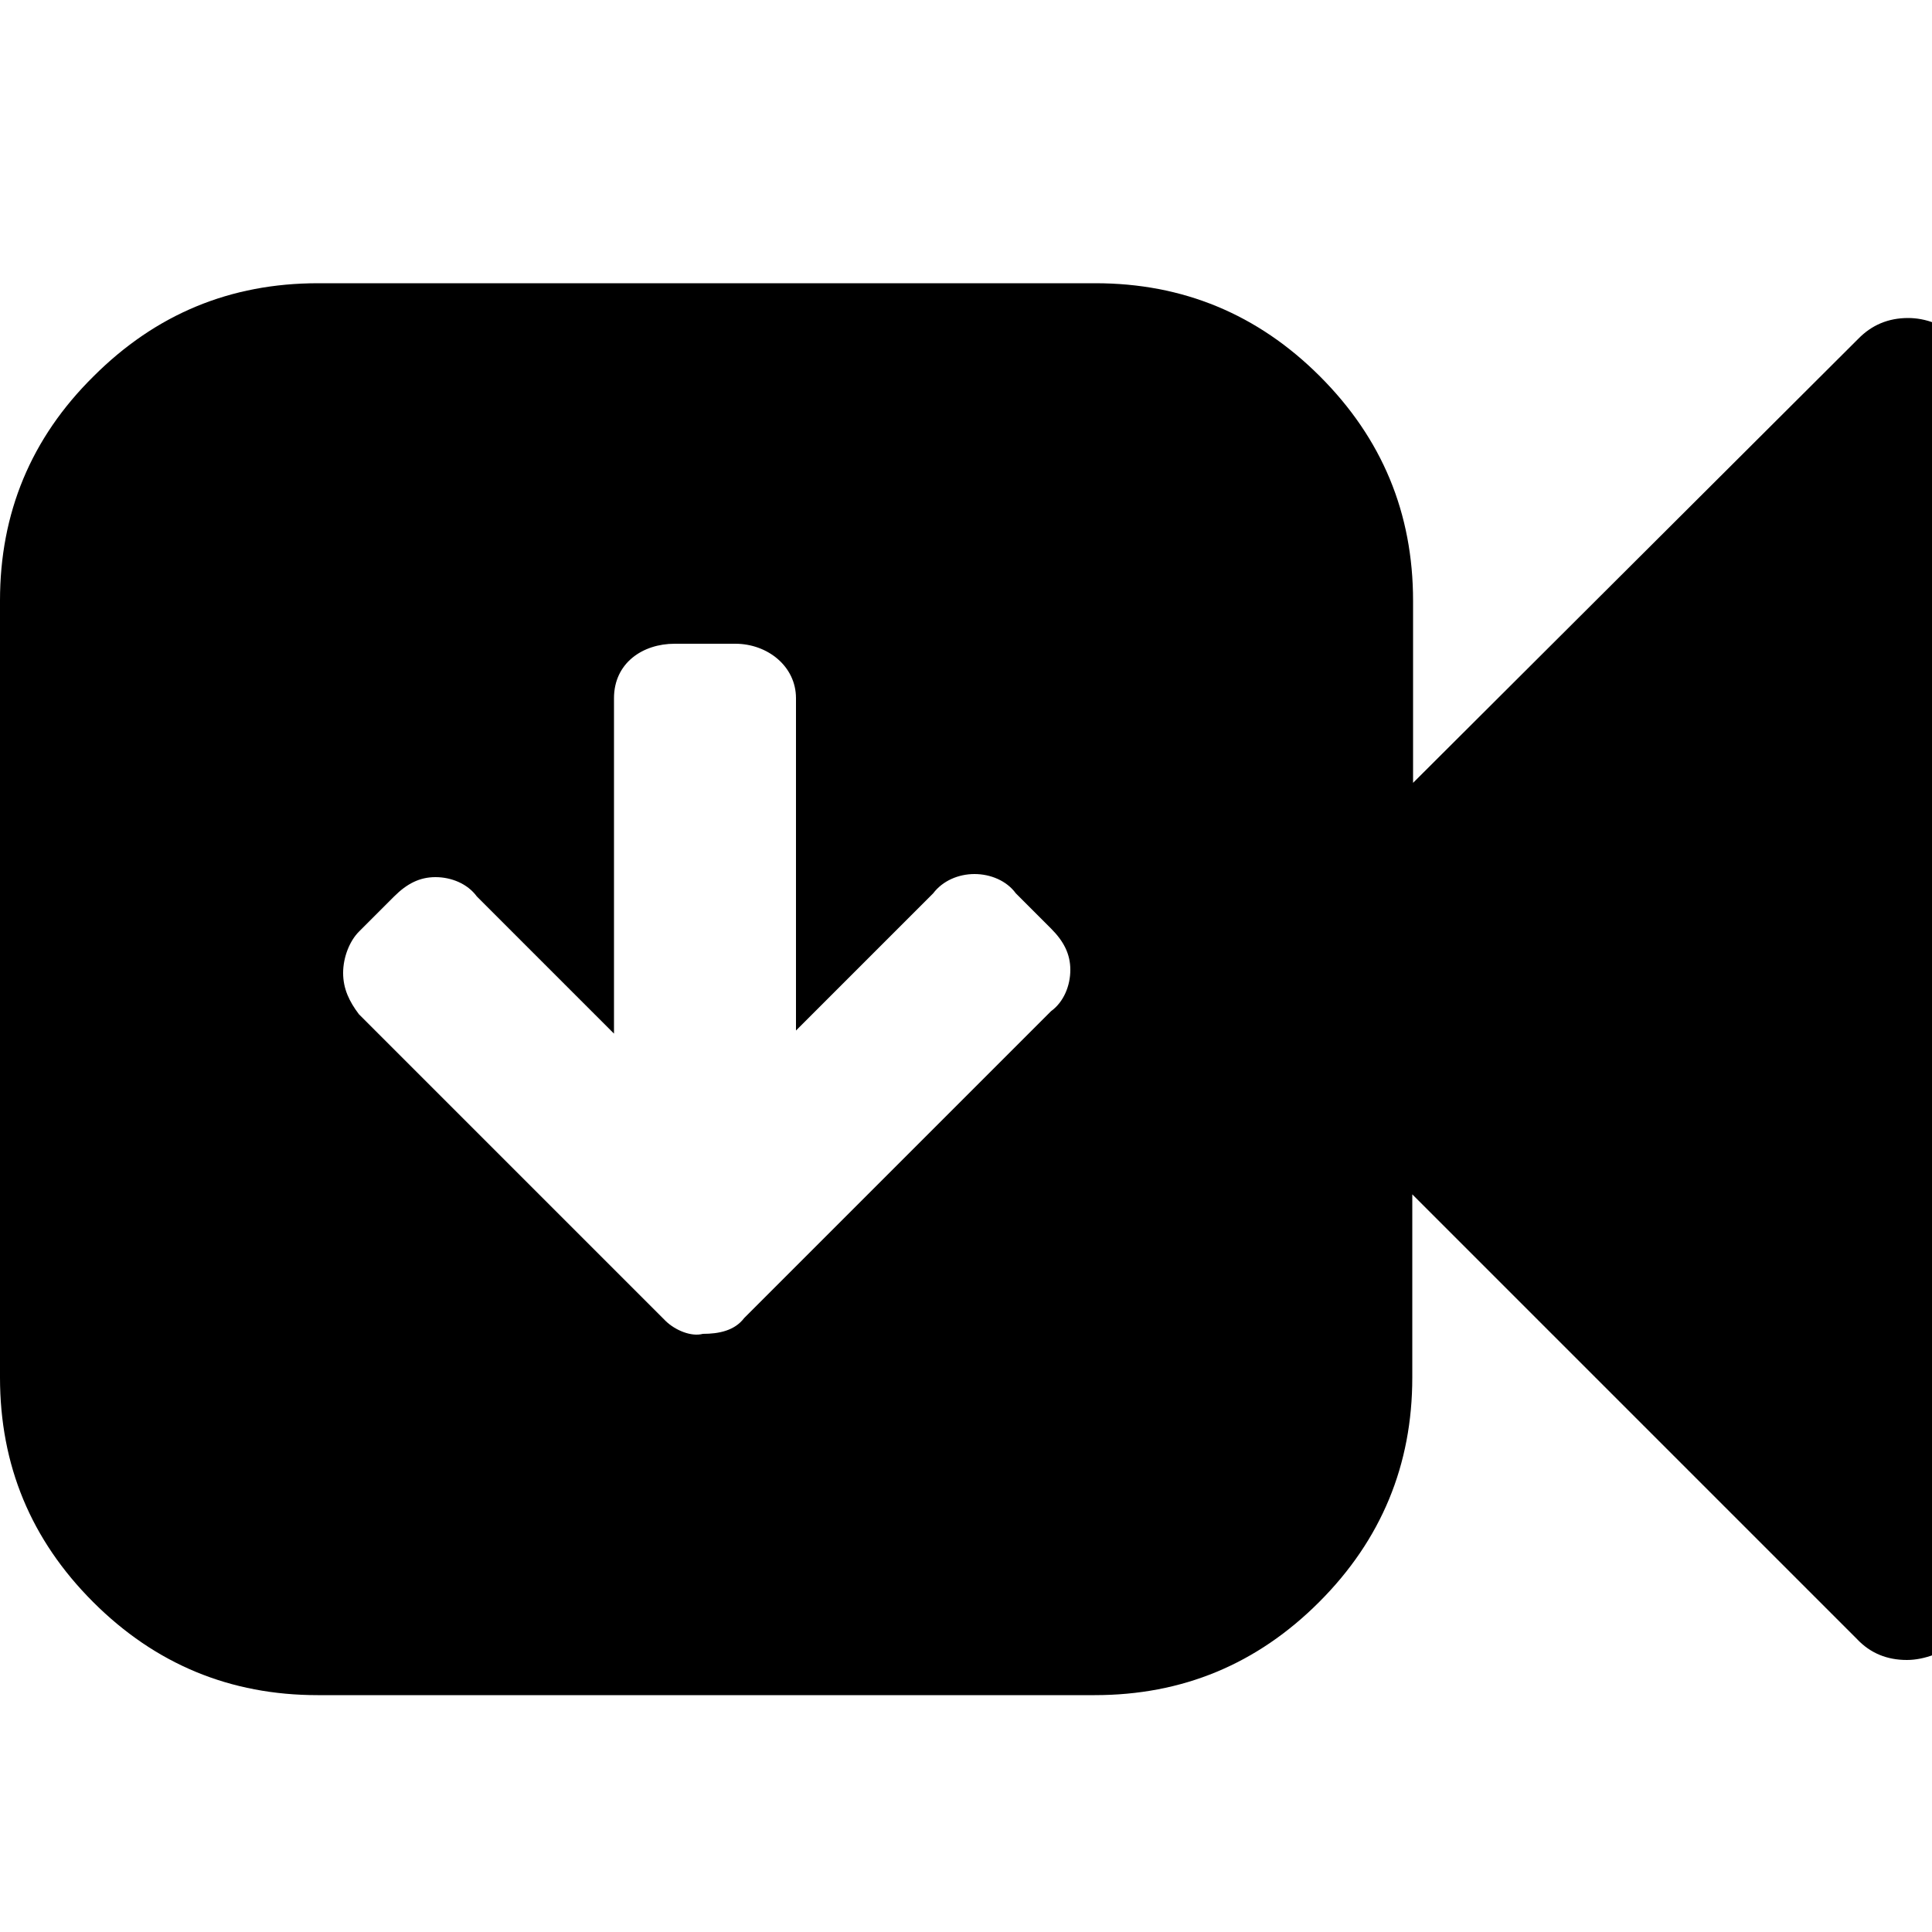 <?xml version="1.0" encoding="utf-8"?>
<!-- Generator: Adobe Illustrator 18.0.0, SVG Export Plug-In . SVG Version: 6.00 Build 0)  -->
<!DOCTYPE svg PUBLIC "-//W3C//DTD SVG 1.1//EN" "http://www.w3.org/Graphics/SVG/1.1/DTD/svg11.dtd">
<svg version="1.1" id="Layer_1" xmlns="http://www.w3.org/2000/svg" xmlns:xlink="http://www.w3.org/1999/xlink" x="0px" y="0px"
	 viewBox="0 0 500 500" enable-background="new 0 0 500 500" xml:space="preserve">
<path d="M500.9,83.7c-2.5-1-4.9-1.4-7.1-1.4c-5.1,0-9.4,1.8-12.9,5.4L365.7,202.6v-47.1c0-22.7-8-42-24.1-58.1
	c-16.1-16.1-35.5-24.1-58.1-24.1H82.3c-22.7,0-42,8-58.1,24.1C8,113.4,0,132.8,0,155.4v201.1c0,22.7,8,42,24.1,58.1
	c16.1,16.1,35.5,24.1,58.1,24.1h201.1c22.7,0,42-8,58.1-24.1c16.1-16.1,24.1-35.5,24.1-58.1v-47.4l115.1,115.1
	c3.4,3.6,7.7,5.4,12.9,5.4c2.3,0,4.7-0.5,7.1-1.4c7.4-3.2,11.1-8.9,11.1-16.9V100.6C512,92.6,508.3,87,500.9,83.7z M272,261.7
	l-79.4,79.4c-2.5,3.3-6.6,4.1-10.7,4.1c-3,0.8-7.1-0.9-9.6-3.3l-79.4-79.4c-2.5-3.3-4.1-6.6-4.1-10.7c0-4.1,1.7-8.3,4.1-10.7
	l9.1-9.1c3.3-3.3,6.6-5,10.7-5c4.1,0,8.3,1.7,10.7,5l35.5,35.5v-86.8c0-9.1,7.4-14.1,15.7-14.1h15.7c8.3,0,15.7,5.8,15.7,14.1v86
	l35.5-35.5c2.5-3.3,6.6-5,10.7-5c4.1,0,8.3,1.7,10.7,5l9.1,9.1c3.3,3.3,5,6.6,5,10.7C277,255.1,275.3,259.3,272,261.7z"/>
</svg>

